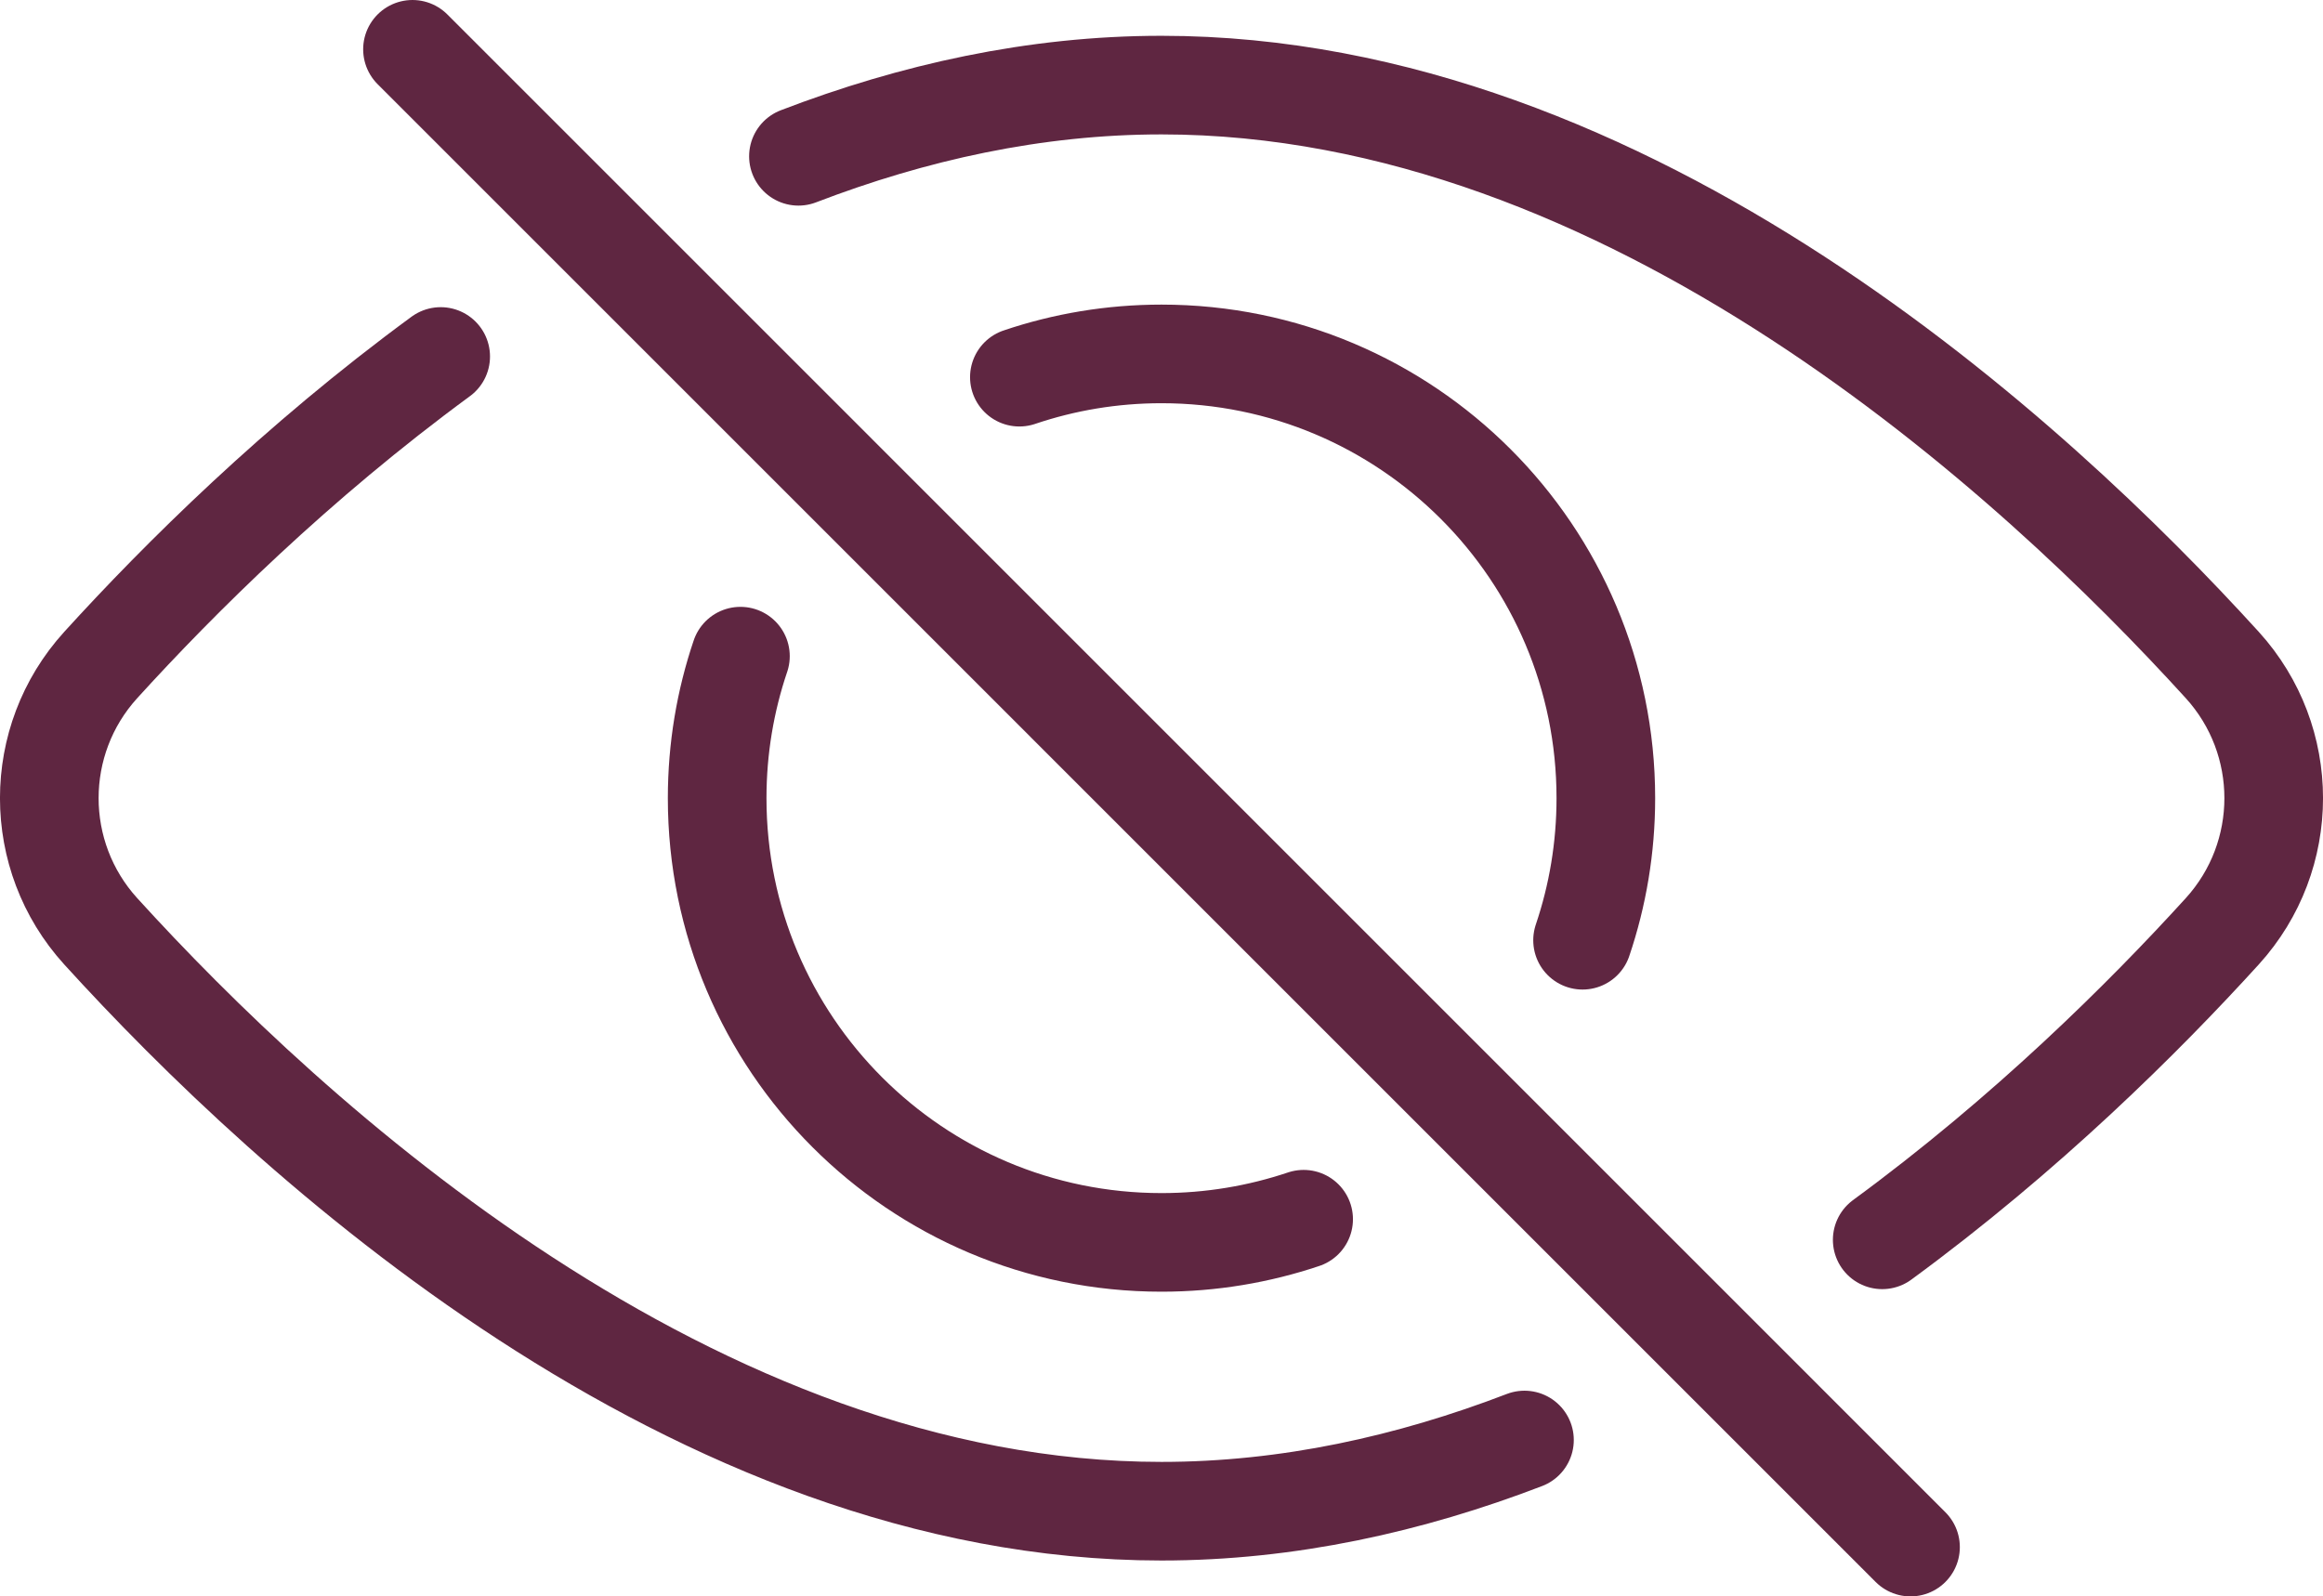 <?xml version="1.0" encoding="UTF-8"?>
<svg id="Layer_2" data-name="Layer 2" xmlns="http://www.w3.org/2000/svg" viewBox="0 0 235.52 161.89">
  <defs>
    <style>
      .cls-1 {
        fill: none;
        stroke: #5f2641;
        stroke-linecap: round;
        stroke-miterlimit: 10;
        stroke-width: 10px;
      }
    </style>
  </defs>
  <g id="Layer_1-2" data-name="Layer 1">
    <g id="password_hide">
      <g>
        <path class="cls-1" d="M80.95,15.85c11.59-4.45,23.96-7.22,36.81-7.22,47.52,0,88.53,37.89,107.55,58.81,6.95,7.65,6.95,19.35,0,27-7.99,8.79-19.87,20.58-34.48,31.29"/>
        <path class="cls-1" d="M44.68,36.15c-14.61,10.72-26.48,22.5-34.47,31.29-6.95,7.65-6.95,19.35,0,27,19.02,20.92,60.03,58.81,107.55,58.81,12.85,0,25.21-2.77,36.8-7.22"/>
        <path class="cls-1" d="M132.17,123.64c-4.53,1.52-9.37,2.35-14.41,2.35-24.88,0-45.05-20.17-45.05-45.05,0-5.04.83-9.88,2.36-14.4"/>
        <path class="cls-1" d="M103.35,38.25c4.53-1.53,9.37-2.36,14.41-2.36,24.88,0,45.05,20.17,45.05,45.05,0,5.04-.83,9.88-2.36,14.41"/>
      </g>
      <line class="cls-1" x1="41.82" y1="5" x2="193.7" y2="156.89"/>
    </g>
  </g>
</svg>